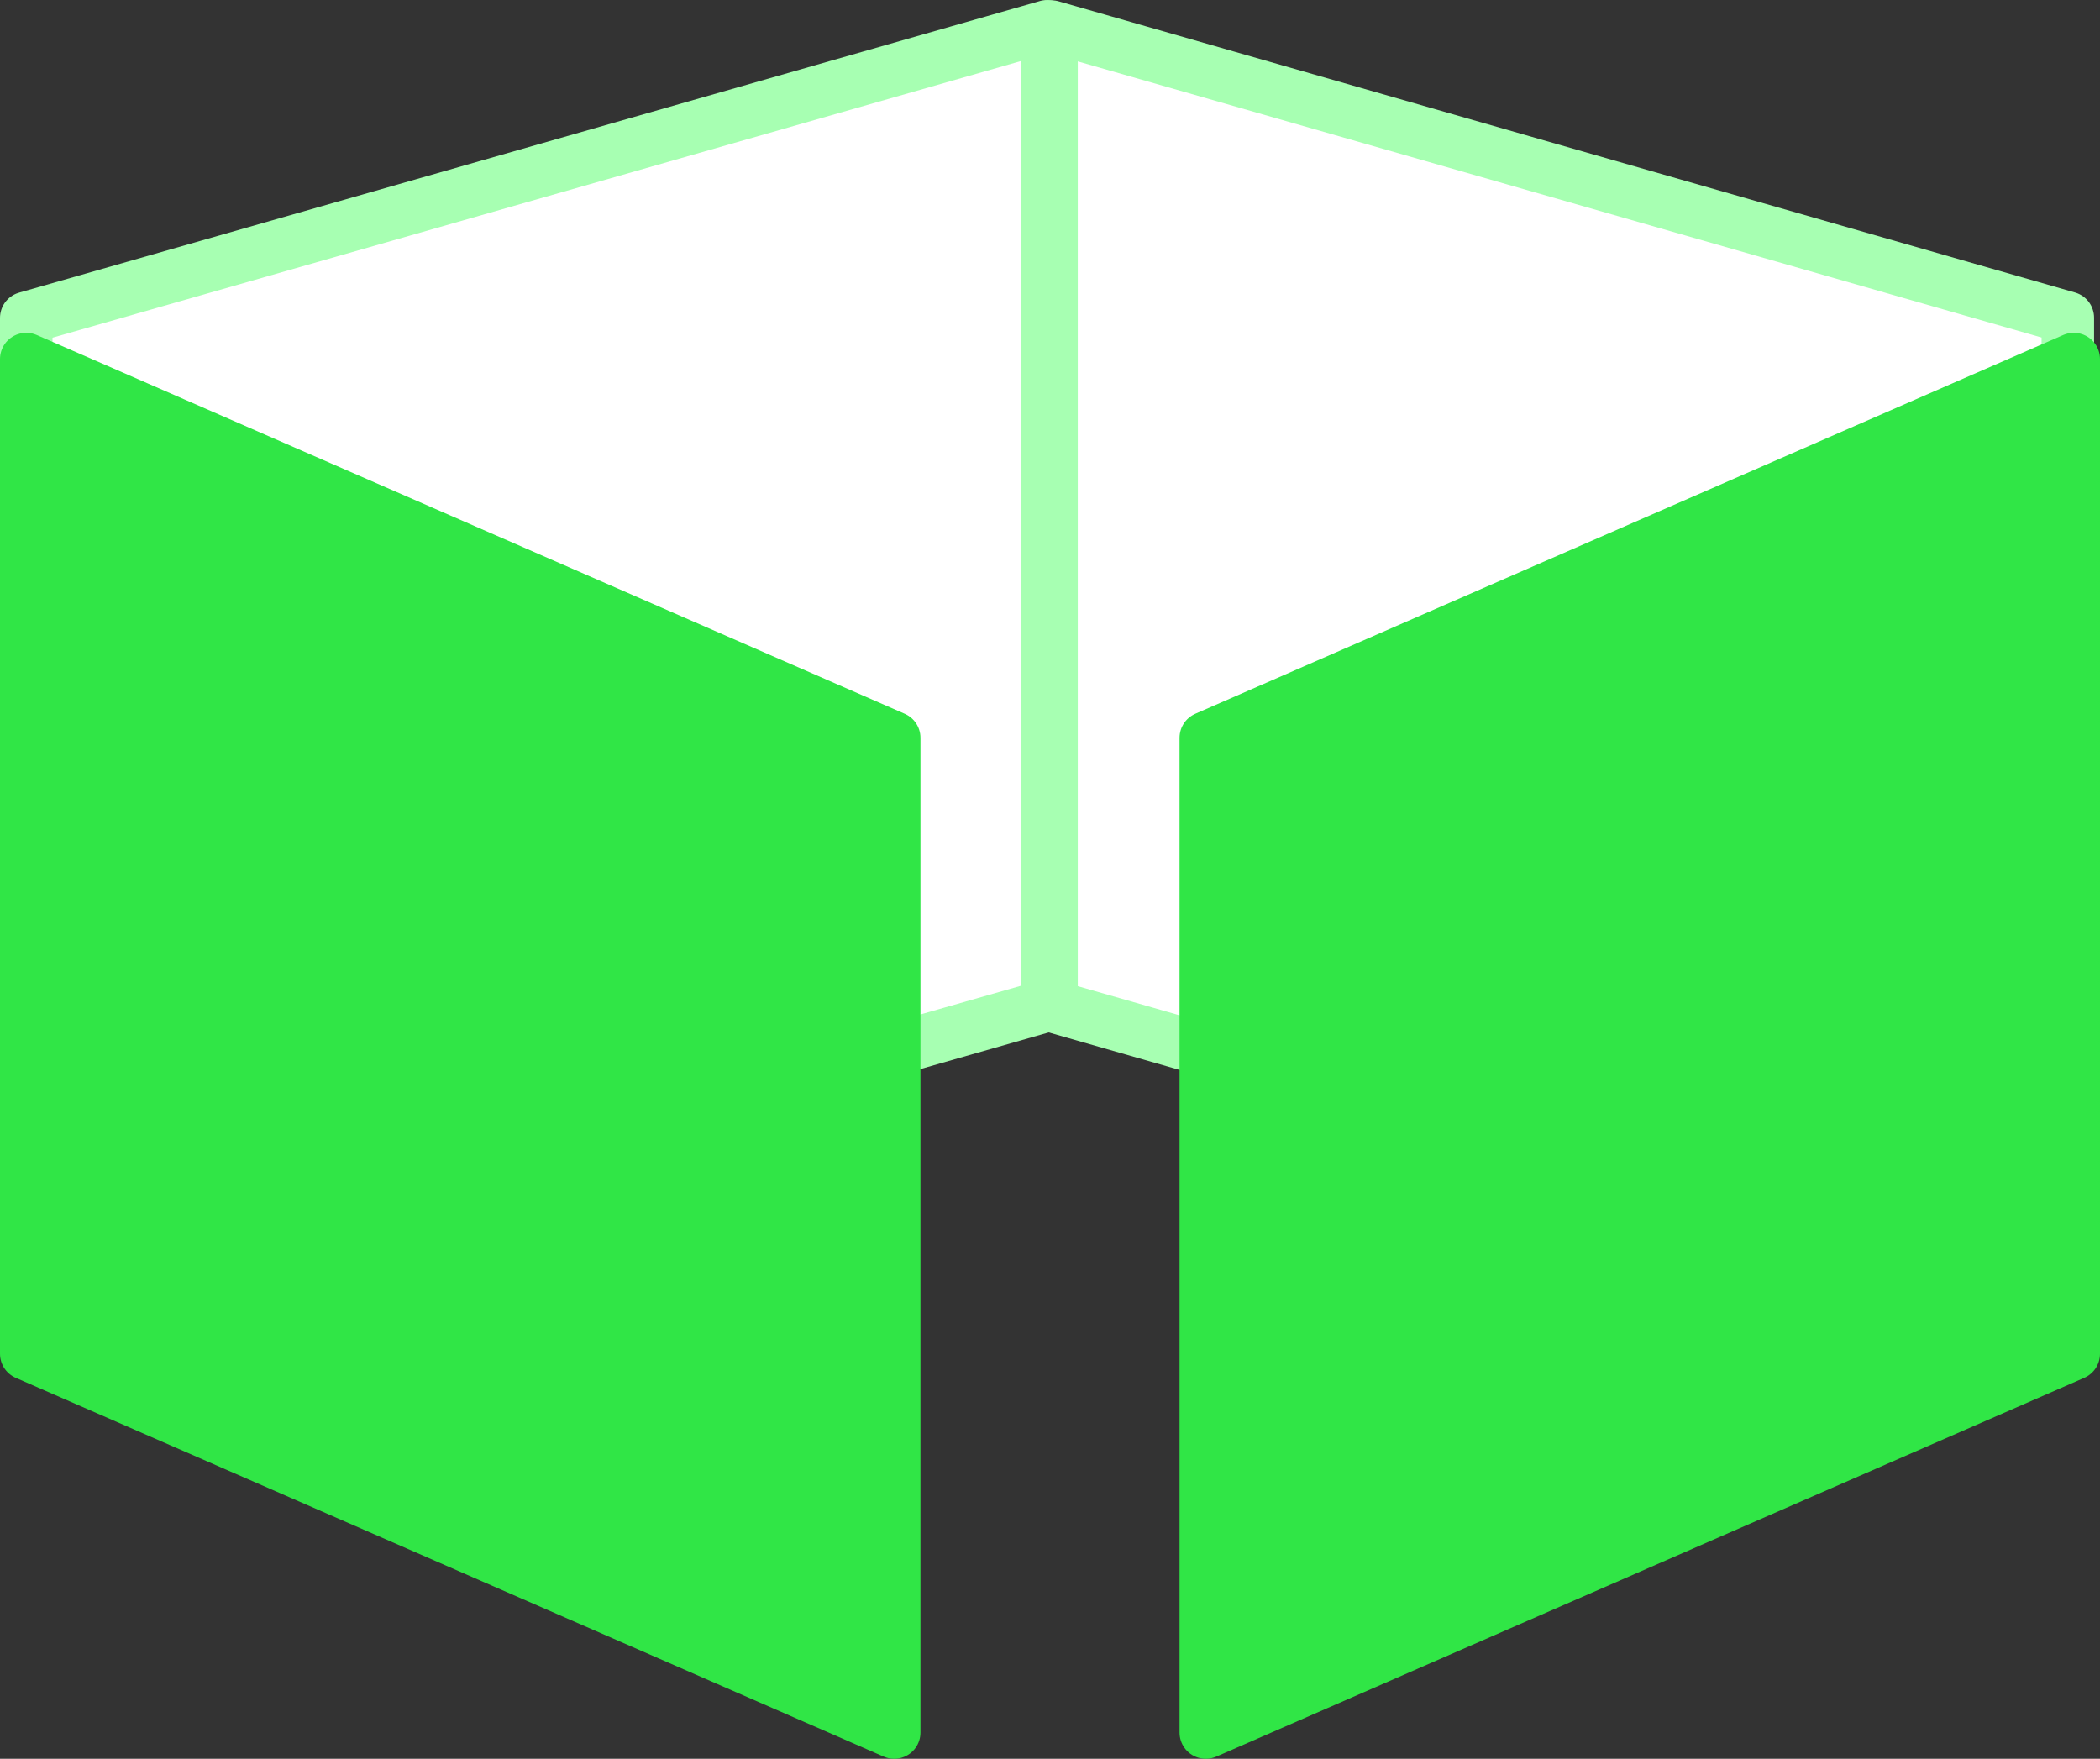<svg xmlns="http://www.w3.org/2000/svg" width="80" height="67" viewBox="0 0 80 67"><rect x="0" y="0" width="80" height="67" fill="#333333" stroke="none"/><defs><style>.a{fill:#fff;stroke:#a7ffb2;}.a,.b{stroke-linecap:round;stroke-linejoin:round;stroke-width:2px;}.b{fill:#30e646;stroke:#30e646;}</style></defs><g transform="translate(1 1)"><path class="a" d="M0,11.105,38.893,0V37.3L0,48.41Z" transform="translate(38.893 48.41) rotate(180)"/><path class="b" d="M0,0,33.065,14.429V52.322L0,37.893Z" transform="translate(33.065 65) rotate(180)"/><path class="a" d="M.223,37.325,38.939,48.416V11.11L.223.018Z" transform="translate(38.835 -0.006)"/><path class="b" d="M0,52.322,33.065,37.893V0L0,14.429Z" transform="translate(44.935 12.678)"/></g></svg>
